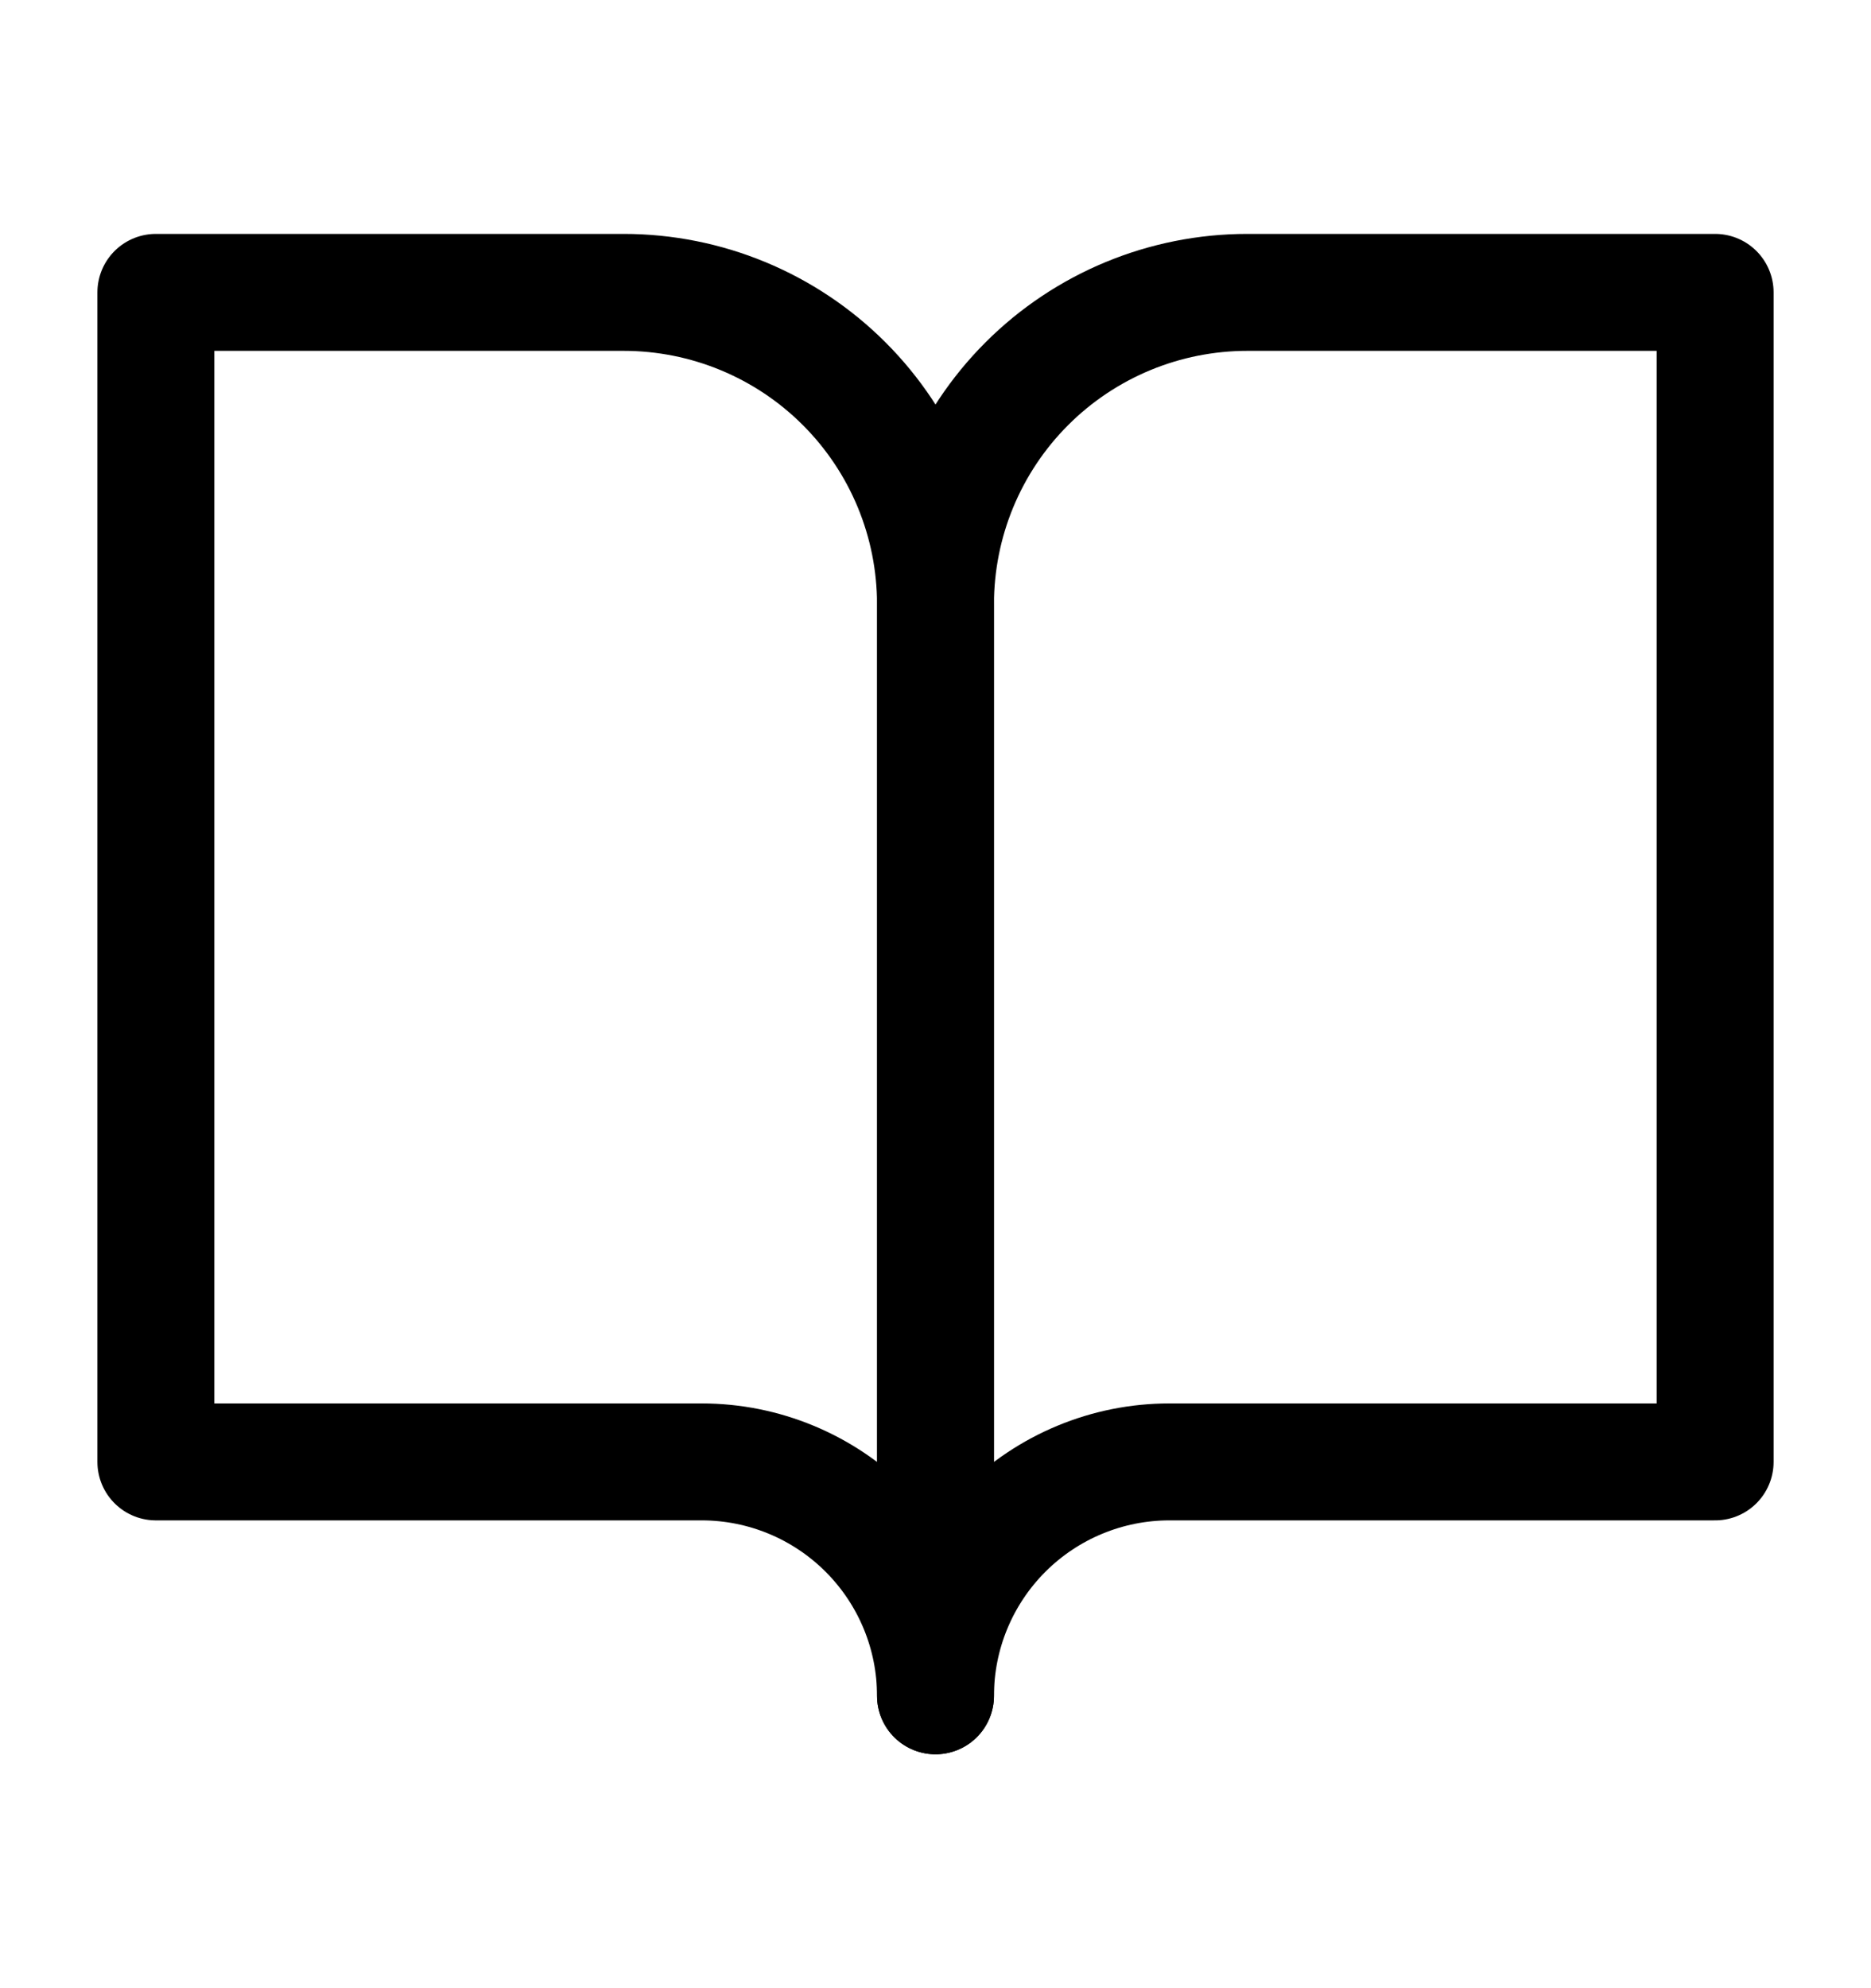 <svg width="16" height="17" viewBox="0 0 16 17" fill="none" xmlns="http://www.w3.org/2000/svg">
<path d="M1.333 2.5H5.333C6.041 2.5 6.719 2.781 7.219 3.281C7.719 3.781 8 4.459 8 5.167V14.5C8 13.97 7.789 13.461 7.414 13.086C7.039 12.711 6.531 12.5 6 12.5H1.333V2.5Z" stroke="black" stroke-linecap="round" stroke-linejoin="round"/>
<path d="M14.667 2.5H10.667C9.959 2.5 9.281 2.781 8.781 3.281C8.281 3.781 8 4.459 8 5.167V14.5C8 13.97 8.211 13.461 8.586 13.086C8.961 12.711 9.47 12.5 10 12.5H14.667V2.5Z" stroke="black" stroke-linecap="round" stroke-linejoin="round"/>
</svg>
